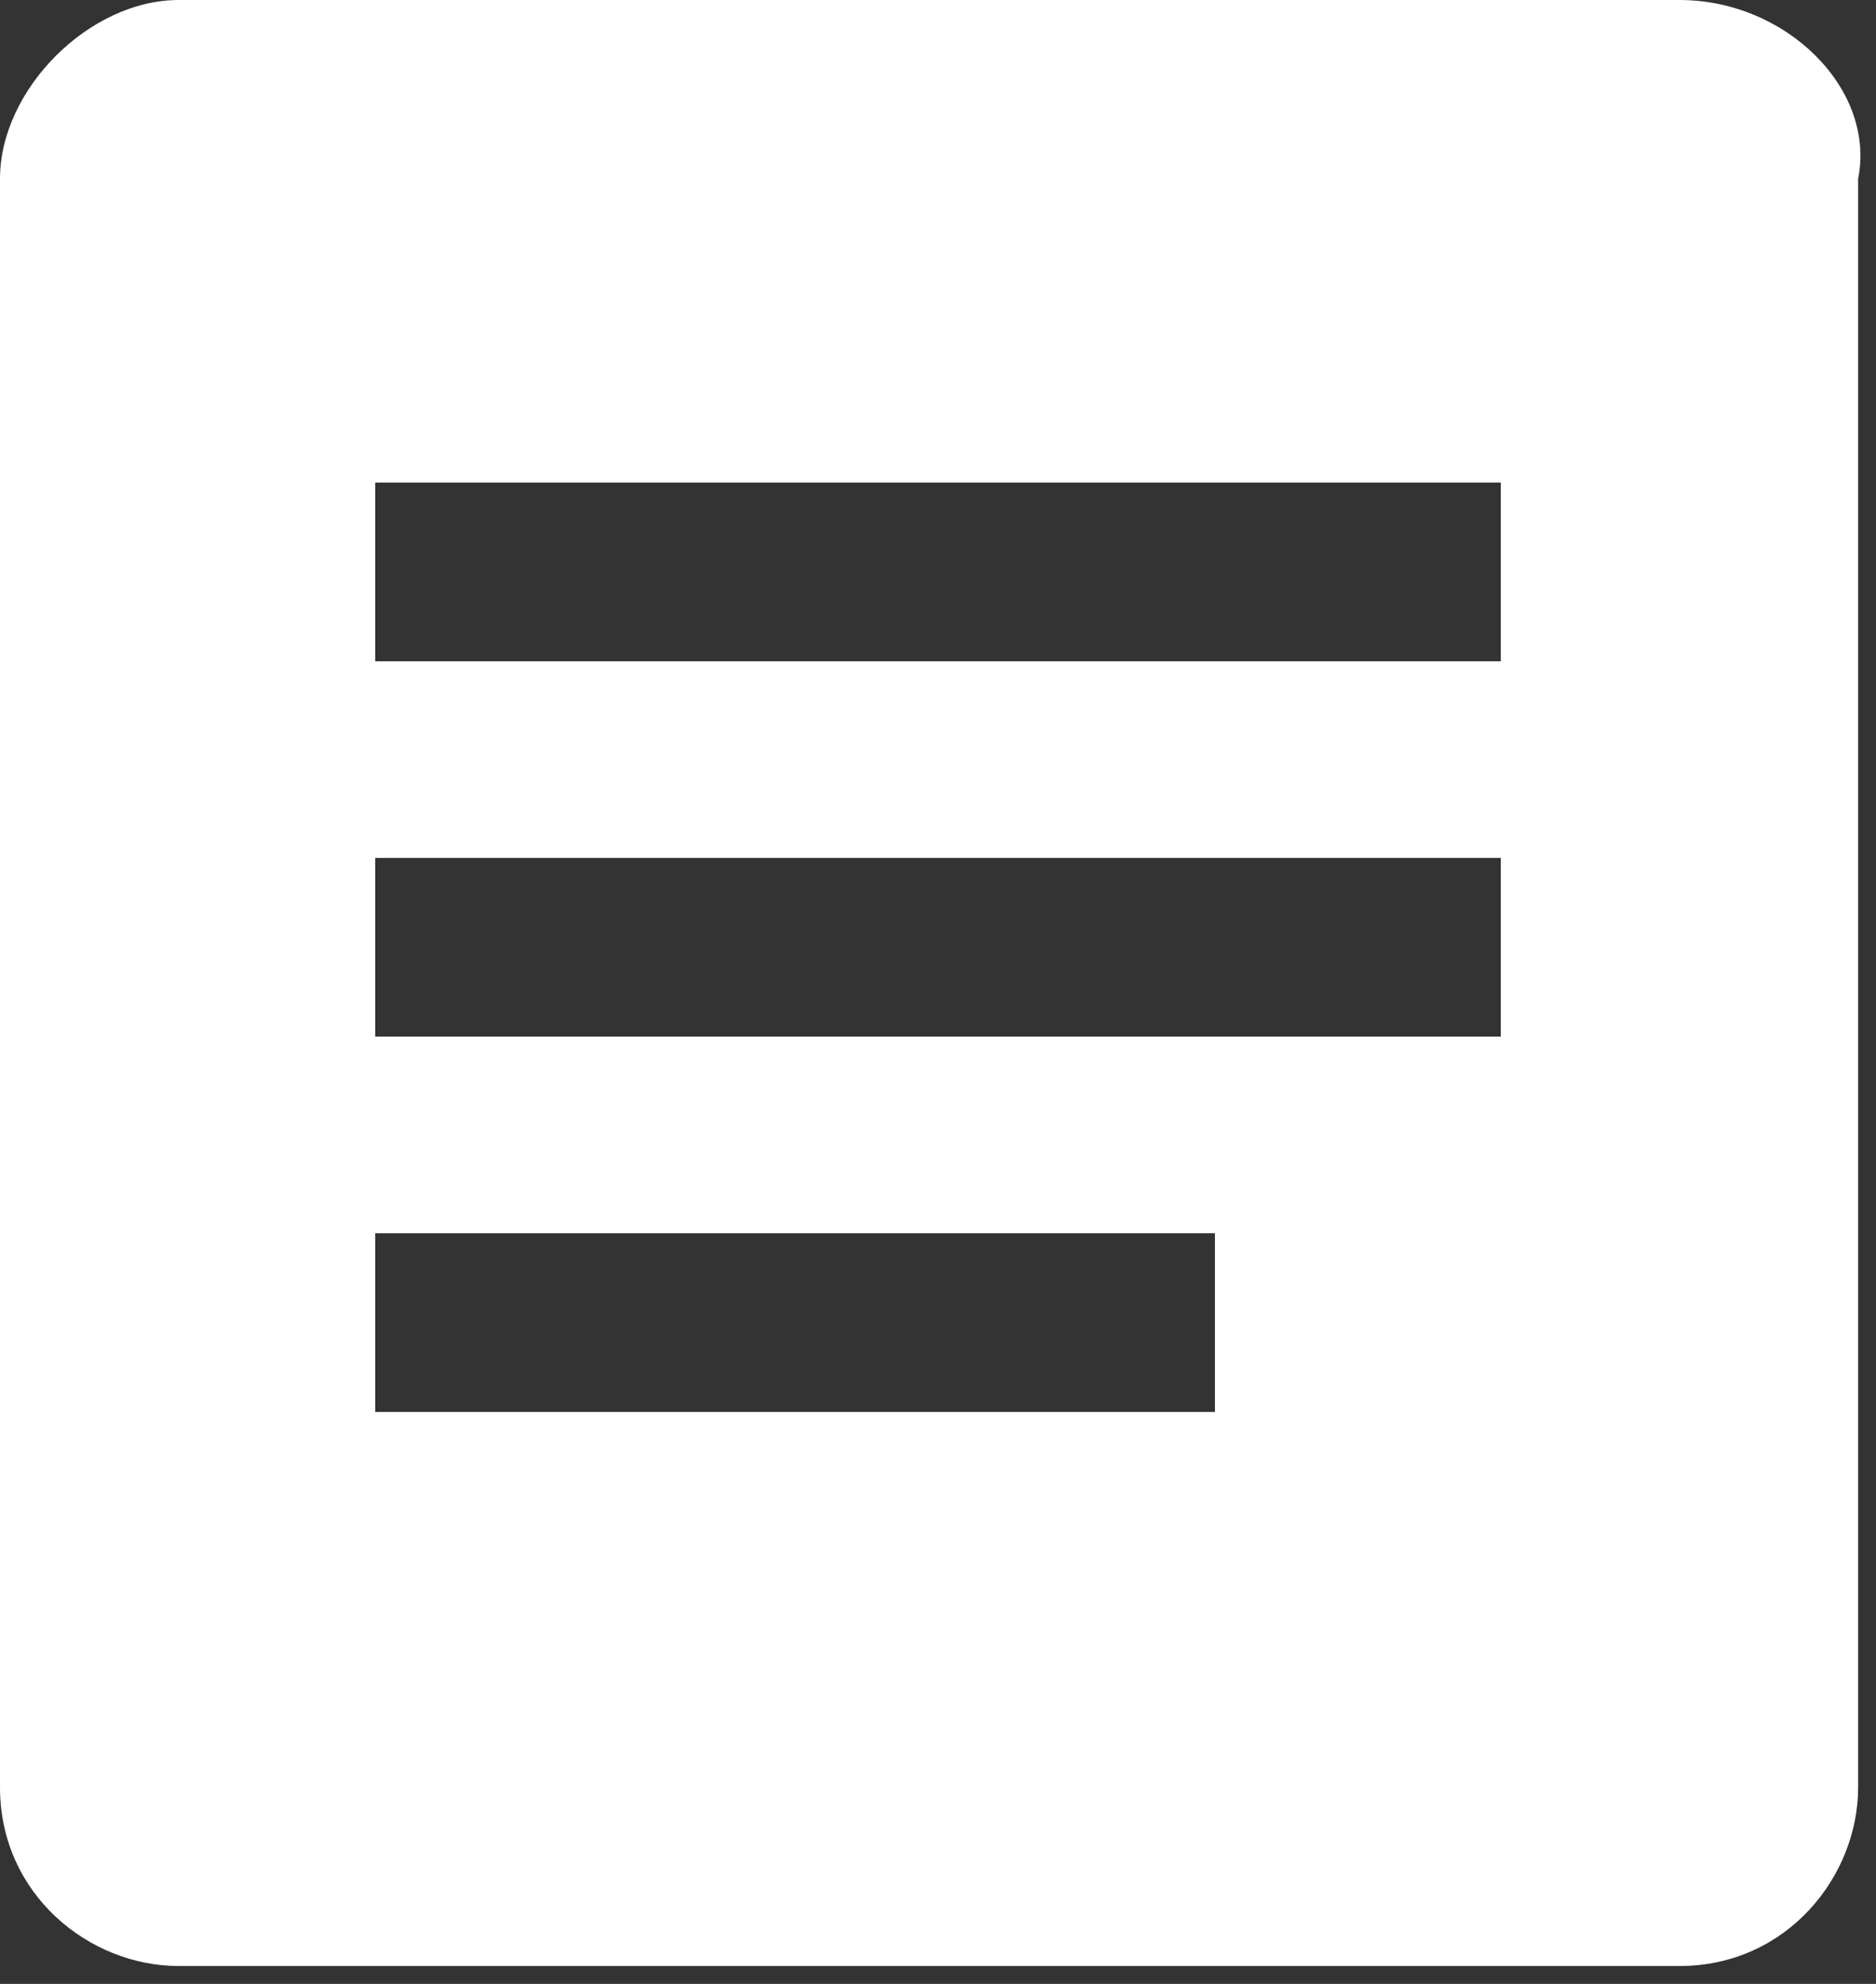 <?xml version="1.0" encoding="utf-8"?>
<!-- Generator: Adobe Illustrator 24.2.1, SVG Export Plug-In . SVG Version: 6.00 Build 0)  -->
<svg version="1.1" id="Layer_1" xmlns="http://www.w3.org/2000/svg" xmlns:xlink="http://www.w3.org/1999/xlink" x="0px" y="0px"
	 viewBox="0 0 10.5 11.1" style="enable-background:new 0 0 10.5 11.1;" xml:space="preserve">
<rect x="0" y="0" width="10.5" height="11.1" fill="#333333" stroke="none"/>
<path style="fill:#FFFFFF;" d="M9.4,0H1C0.5,0,0,0.5,0,1v9c0,0.6,0.5,1,1,1h8.4c0.6,0,1-0.5,1-1V1C10.5,0.5,10,0,9.4,0z M6.8,7.9
	H2.1v-1h4.7V7.9z M8.4,5.8H2.1v-1h6.3V5.8z M8.4,3.7H2.1v-1h6.3V3.7z"/>
</svg>
